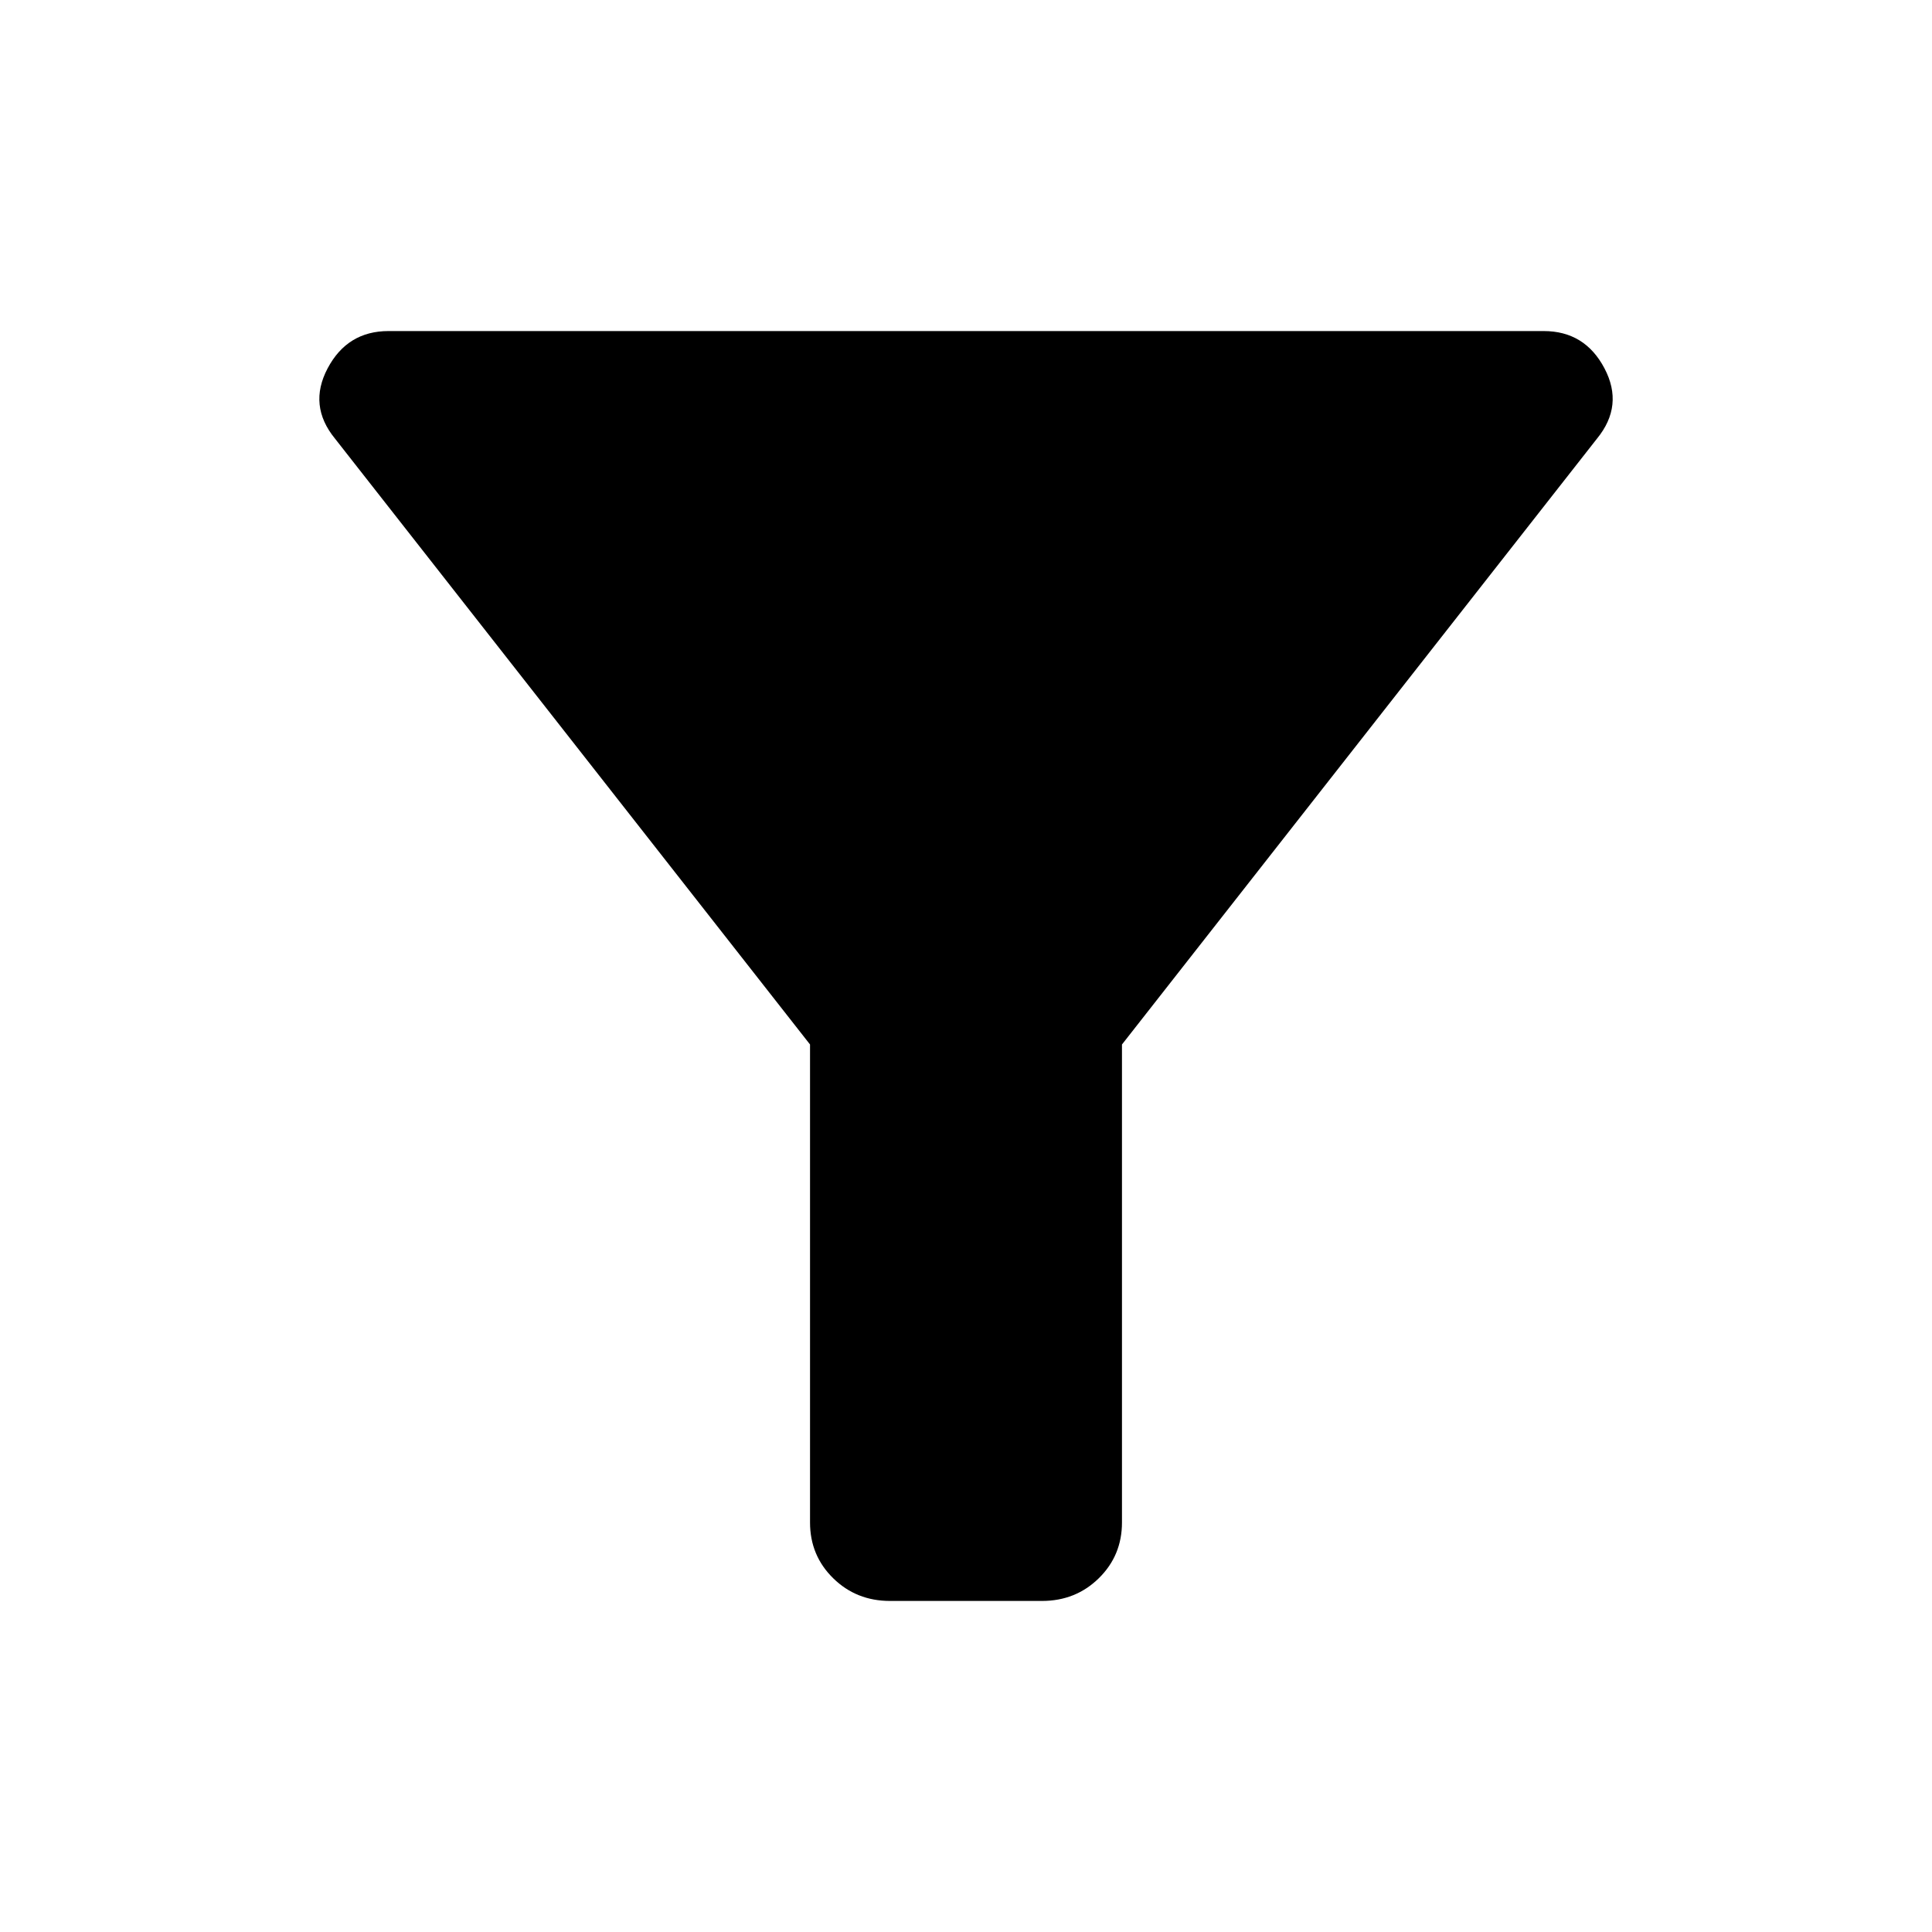 <svg xmlns="http://www.w3.org/2000/svg" height="48" viewBox="0 -960 960 960" width="48"><path d="M442.25-164.5q-16.75 0-28.25-11.29-11.5-11.28-11.5-27.71V-441l-236-301q-13.5-16.47-3.7-34.98 9.81-18.52 30.27-18.52h573.97q20.46 0 30.21 18.52Q807-758.47 793.5-742l-236 301v237.5q0 16.43-11.5 27.71-11.5 11.29-28.25 11.29h-75.5Z"/></svg>